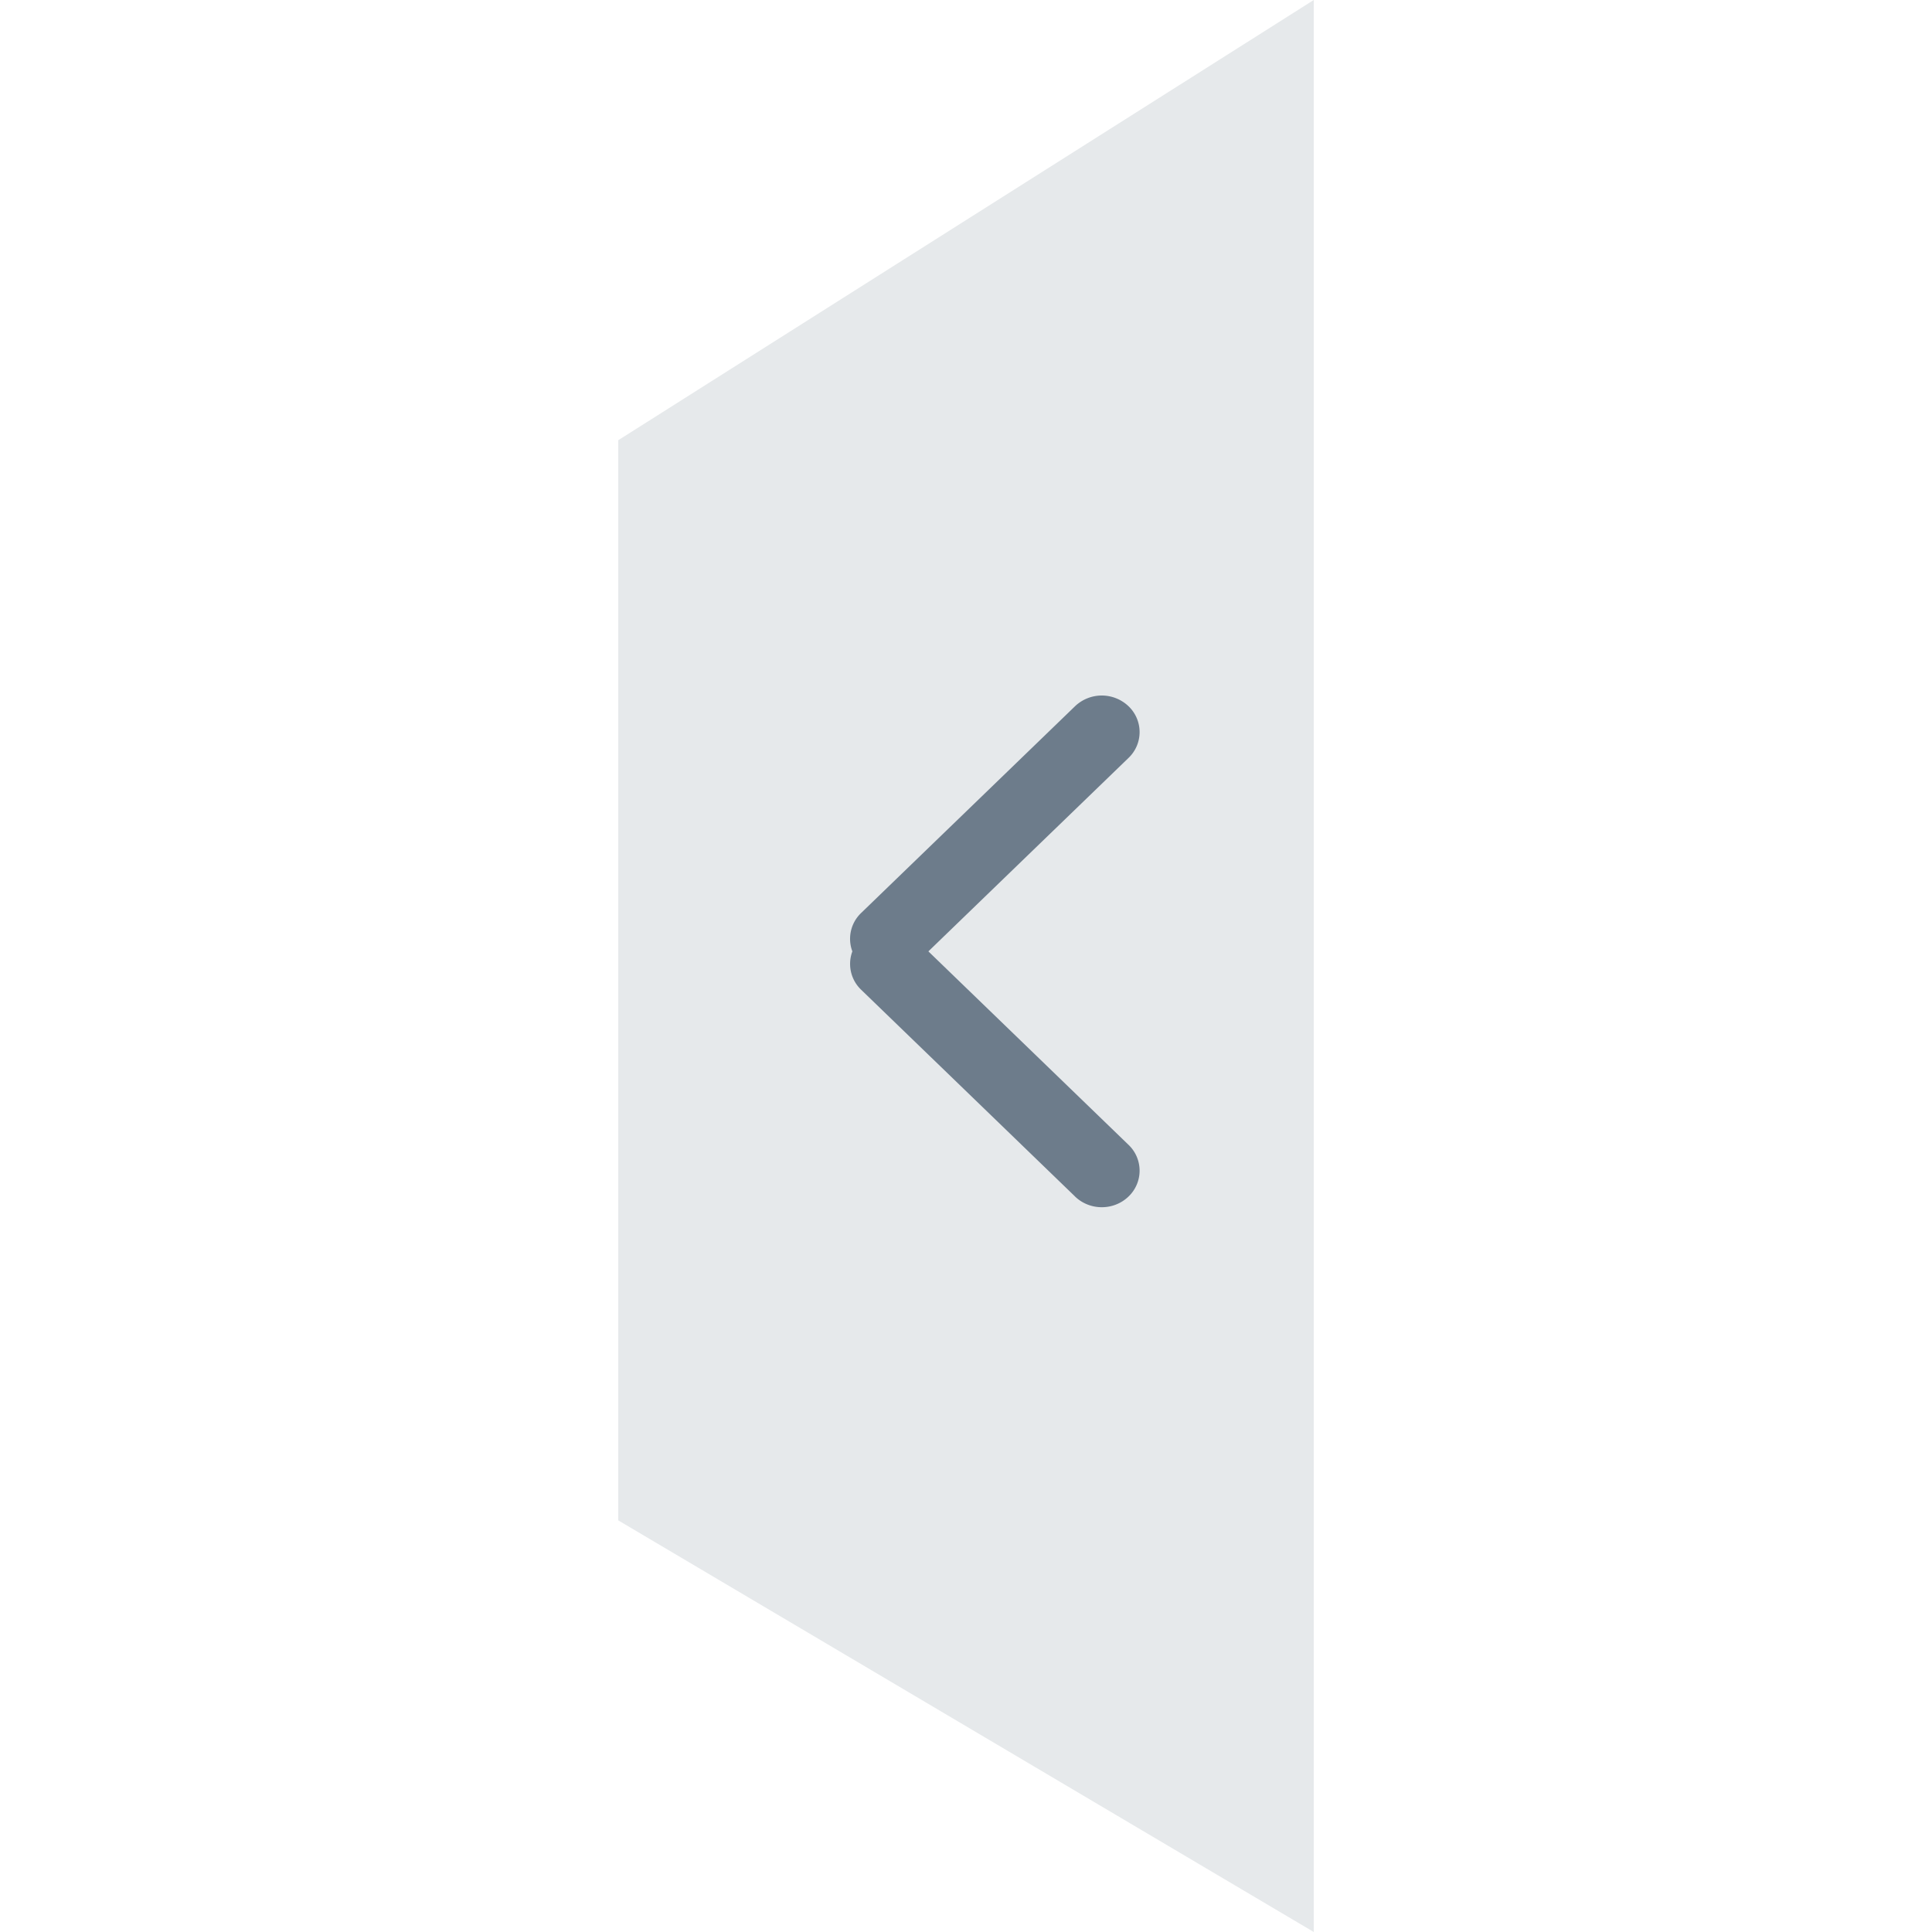 <svg t="1723209262606" class="icon" viewBox="0 0 1024 1024" version="1.1" xmlns="http://www.w3.org/2000/svg" p-id="12311" width="200" height="200"><path d="M696.32 0L327.68 233.329v572.498L696.32 1024z" fill="#E6E9EB" p-id="12312"></path><path d="M484.762 511.304l113.377-109.588a18.924 18.924 0 0 0 0-27.402 20.541 20.541 0 0 0-28.344 0l-113.357 109.568a18.924 18.924 0 0 0 0 27.423c7.823 7.557 20.5 7.557 28.324 0z" fill="#6D7C8B" p-id="12313"></path><path d="M569.795 634.184c7.823 7.557 20.521 7.557 28.344 0a18.924 18.924 0 0 0 0-27.402L484.762 497.193a20.541 20.541 0 0 0-28.324 0 18.924 18.924 0 0 0 0 27.402l113.357 109.568z" fill="#6D7C8B" p-id="12314"></path></svg>